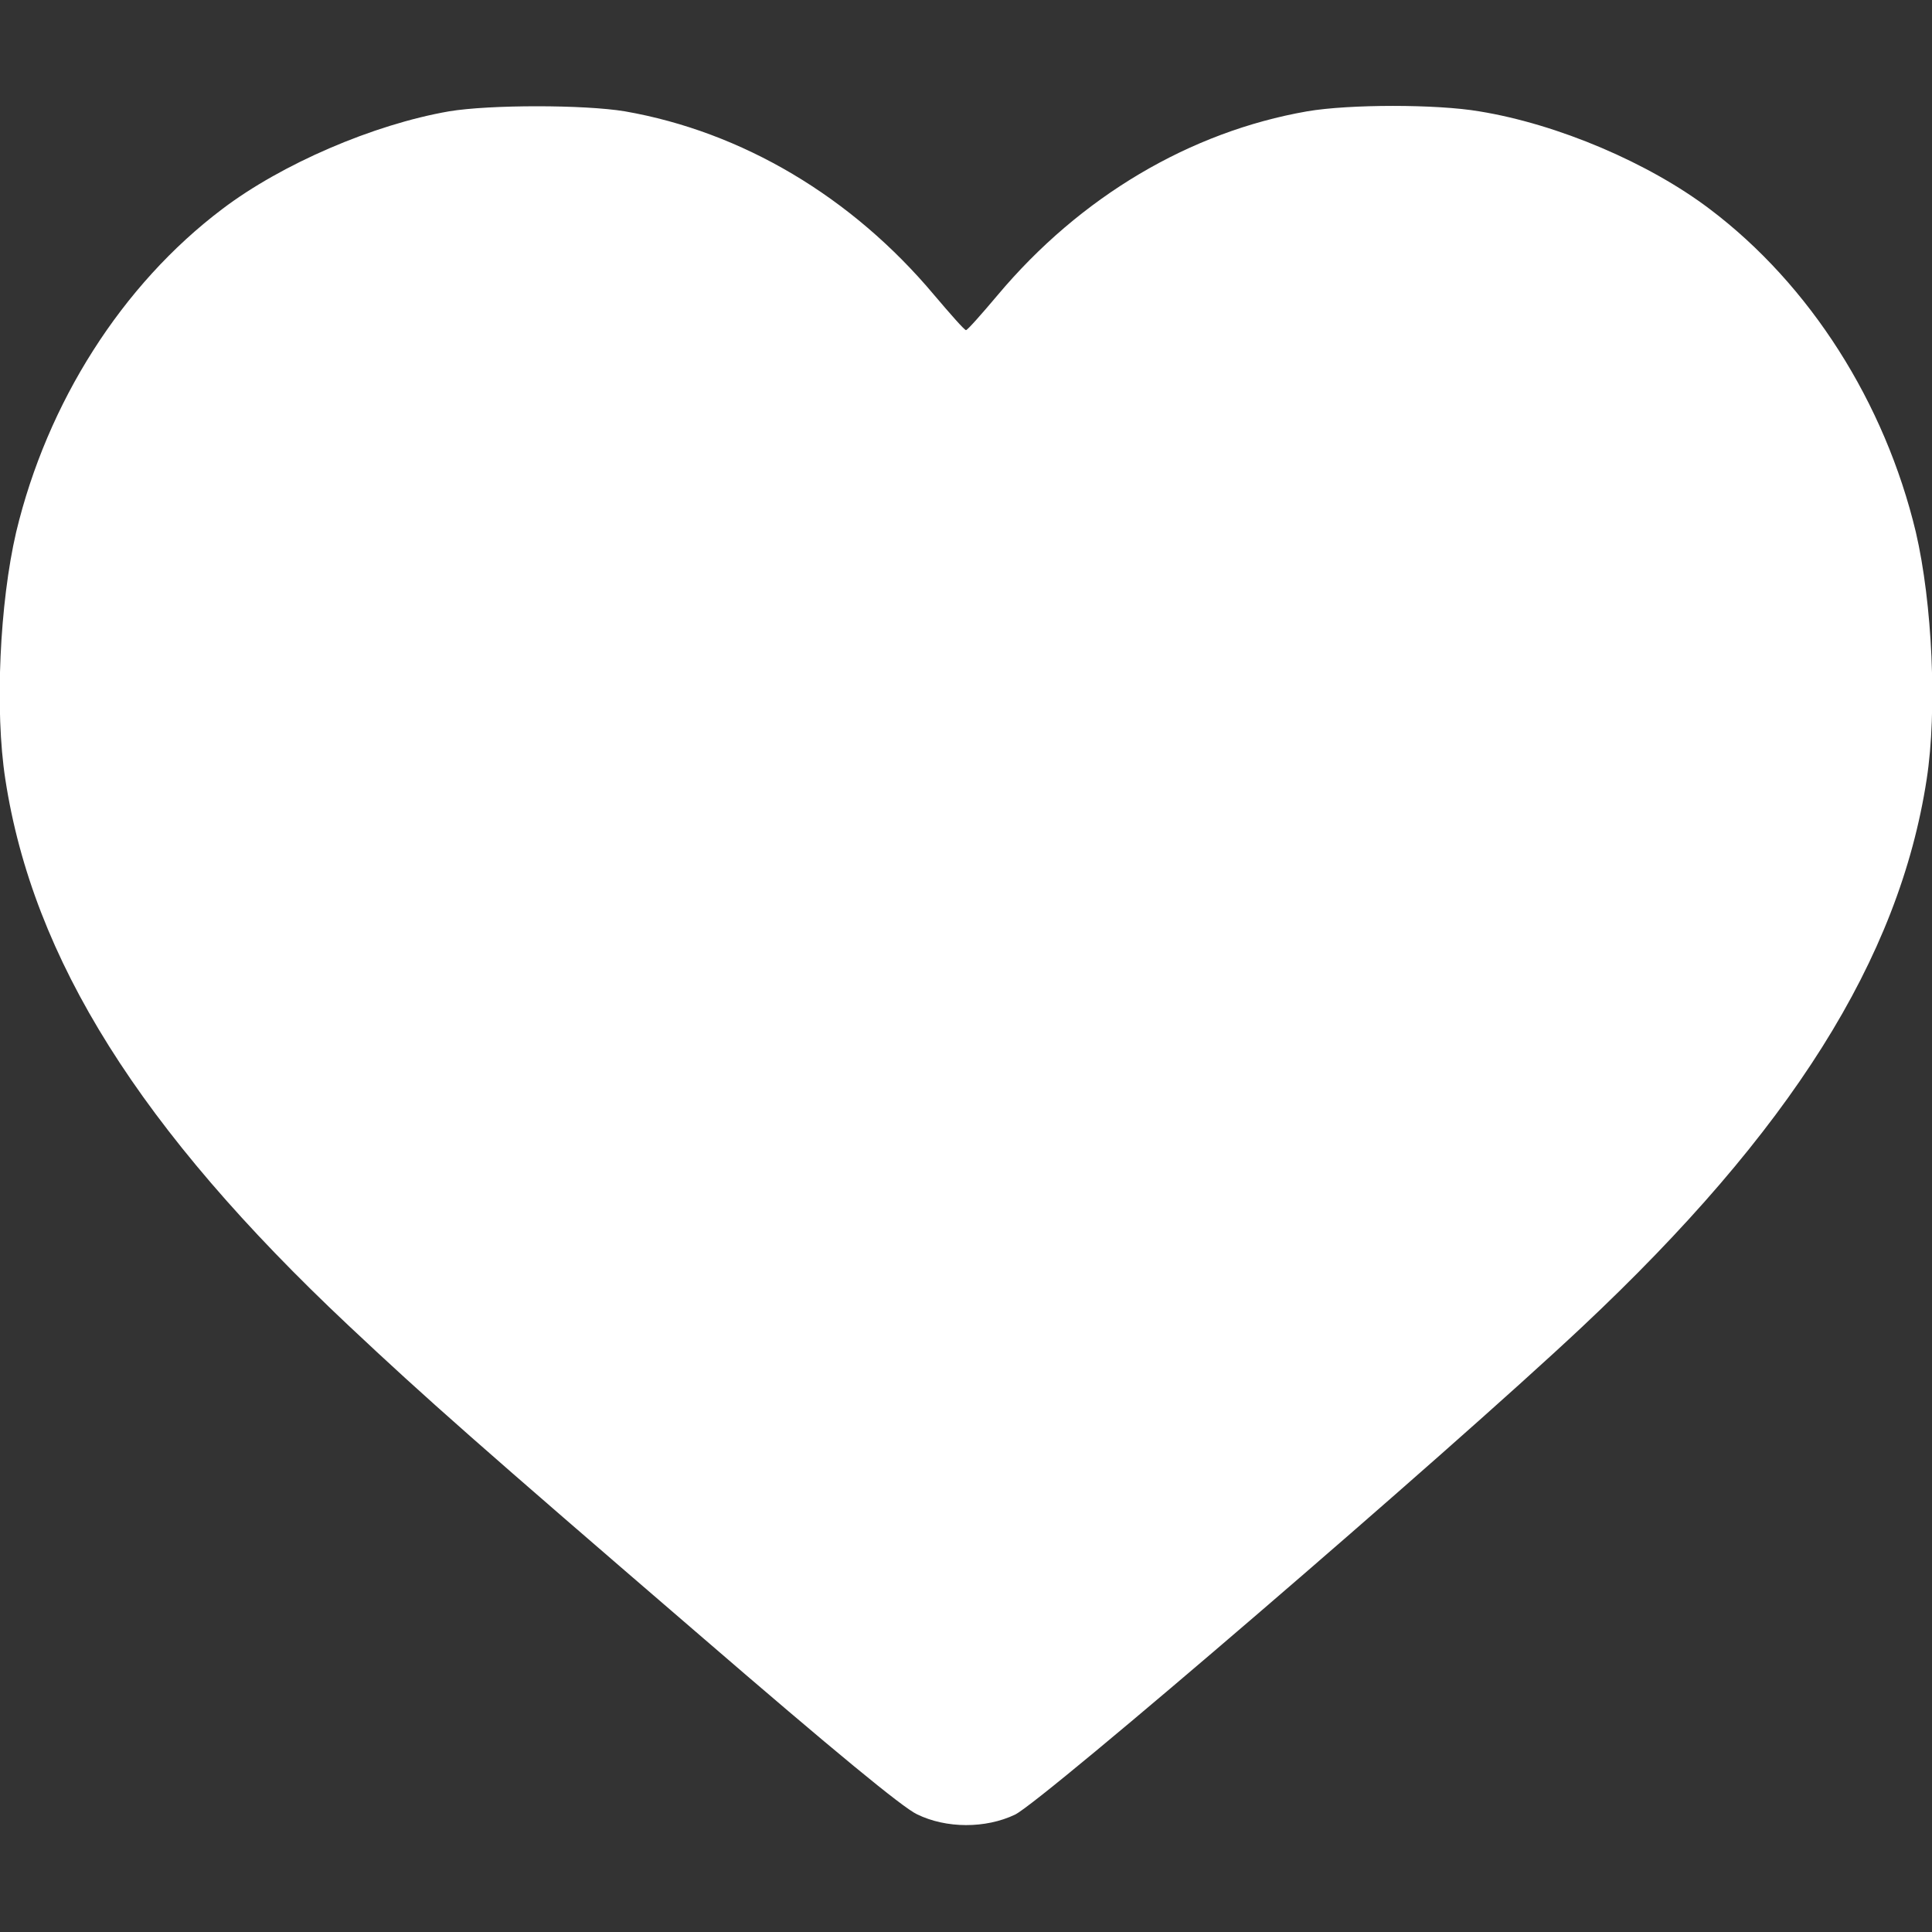 <svg width="16" height="16" viewBox="0 0 16 16" fill="none" xmlns="http://www.w3.org/2000/svg">
<rect x="0" y="0" width="16" height="16" fill="#333333" stroke="none"/>
<g clip-path="url(#clip0_223_9)">
<path d="M3.719 0.922C3.091 1.031 2.331 1.359 1.841 1.731C1.009 2.359 0.391 3.334 0.134 4.406C-0.003 4.994 -0.044 5.884 0.044 6.453C0.272 7.941 1.159 9.353 2.887 10.978C3.528 11.581 3.975 11.975 5.794 13.541C6.912 14.506 7.475 14.969 7.594 15.025C7.837 15.144 8.162 15.144 8.406 15.028C8.641 14.912 11.972 12.05 13.1 10.991C14.828 9.369 15.728 7.941 15.956 6.453C16.044 5.884 16.003 4.994 15.866 4.406C15.609 3.334 14.991 2.359 14.159 1.731C13.656 1.35 12.903 1.028 12.25 0.922C11.897 0.862 11.175 0.862 10.825 0.922C9.856 1.091 8.947 1.628 8.262 2.444C8.128 2.603 8.012 2.734 8 2.734C7.987 2.734 7.872 2.603 7.737 2.444C7.053 1.628 6.144 1.091 5.175 0.922C4.837 0.866 4.056 0.866 3.719 0.922Z" fill="white"/>
</g>
<defs>
<clipPath id="clip0_223_9">
<rect width="16" height="16" fill="white"/>
</clipPath>
</defs>
</svg>
